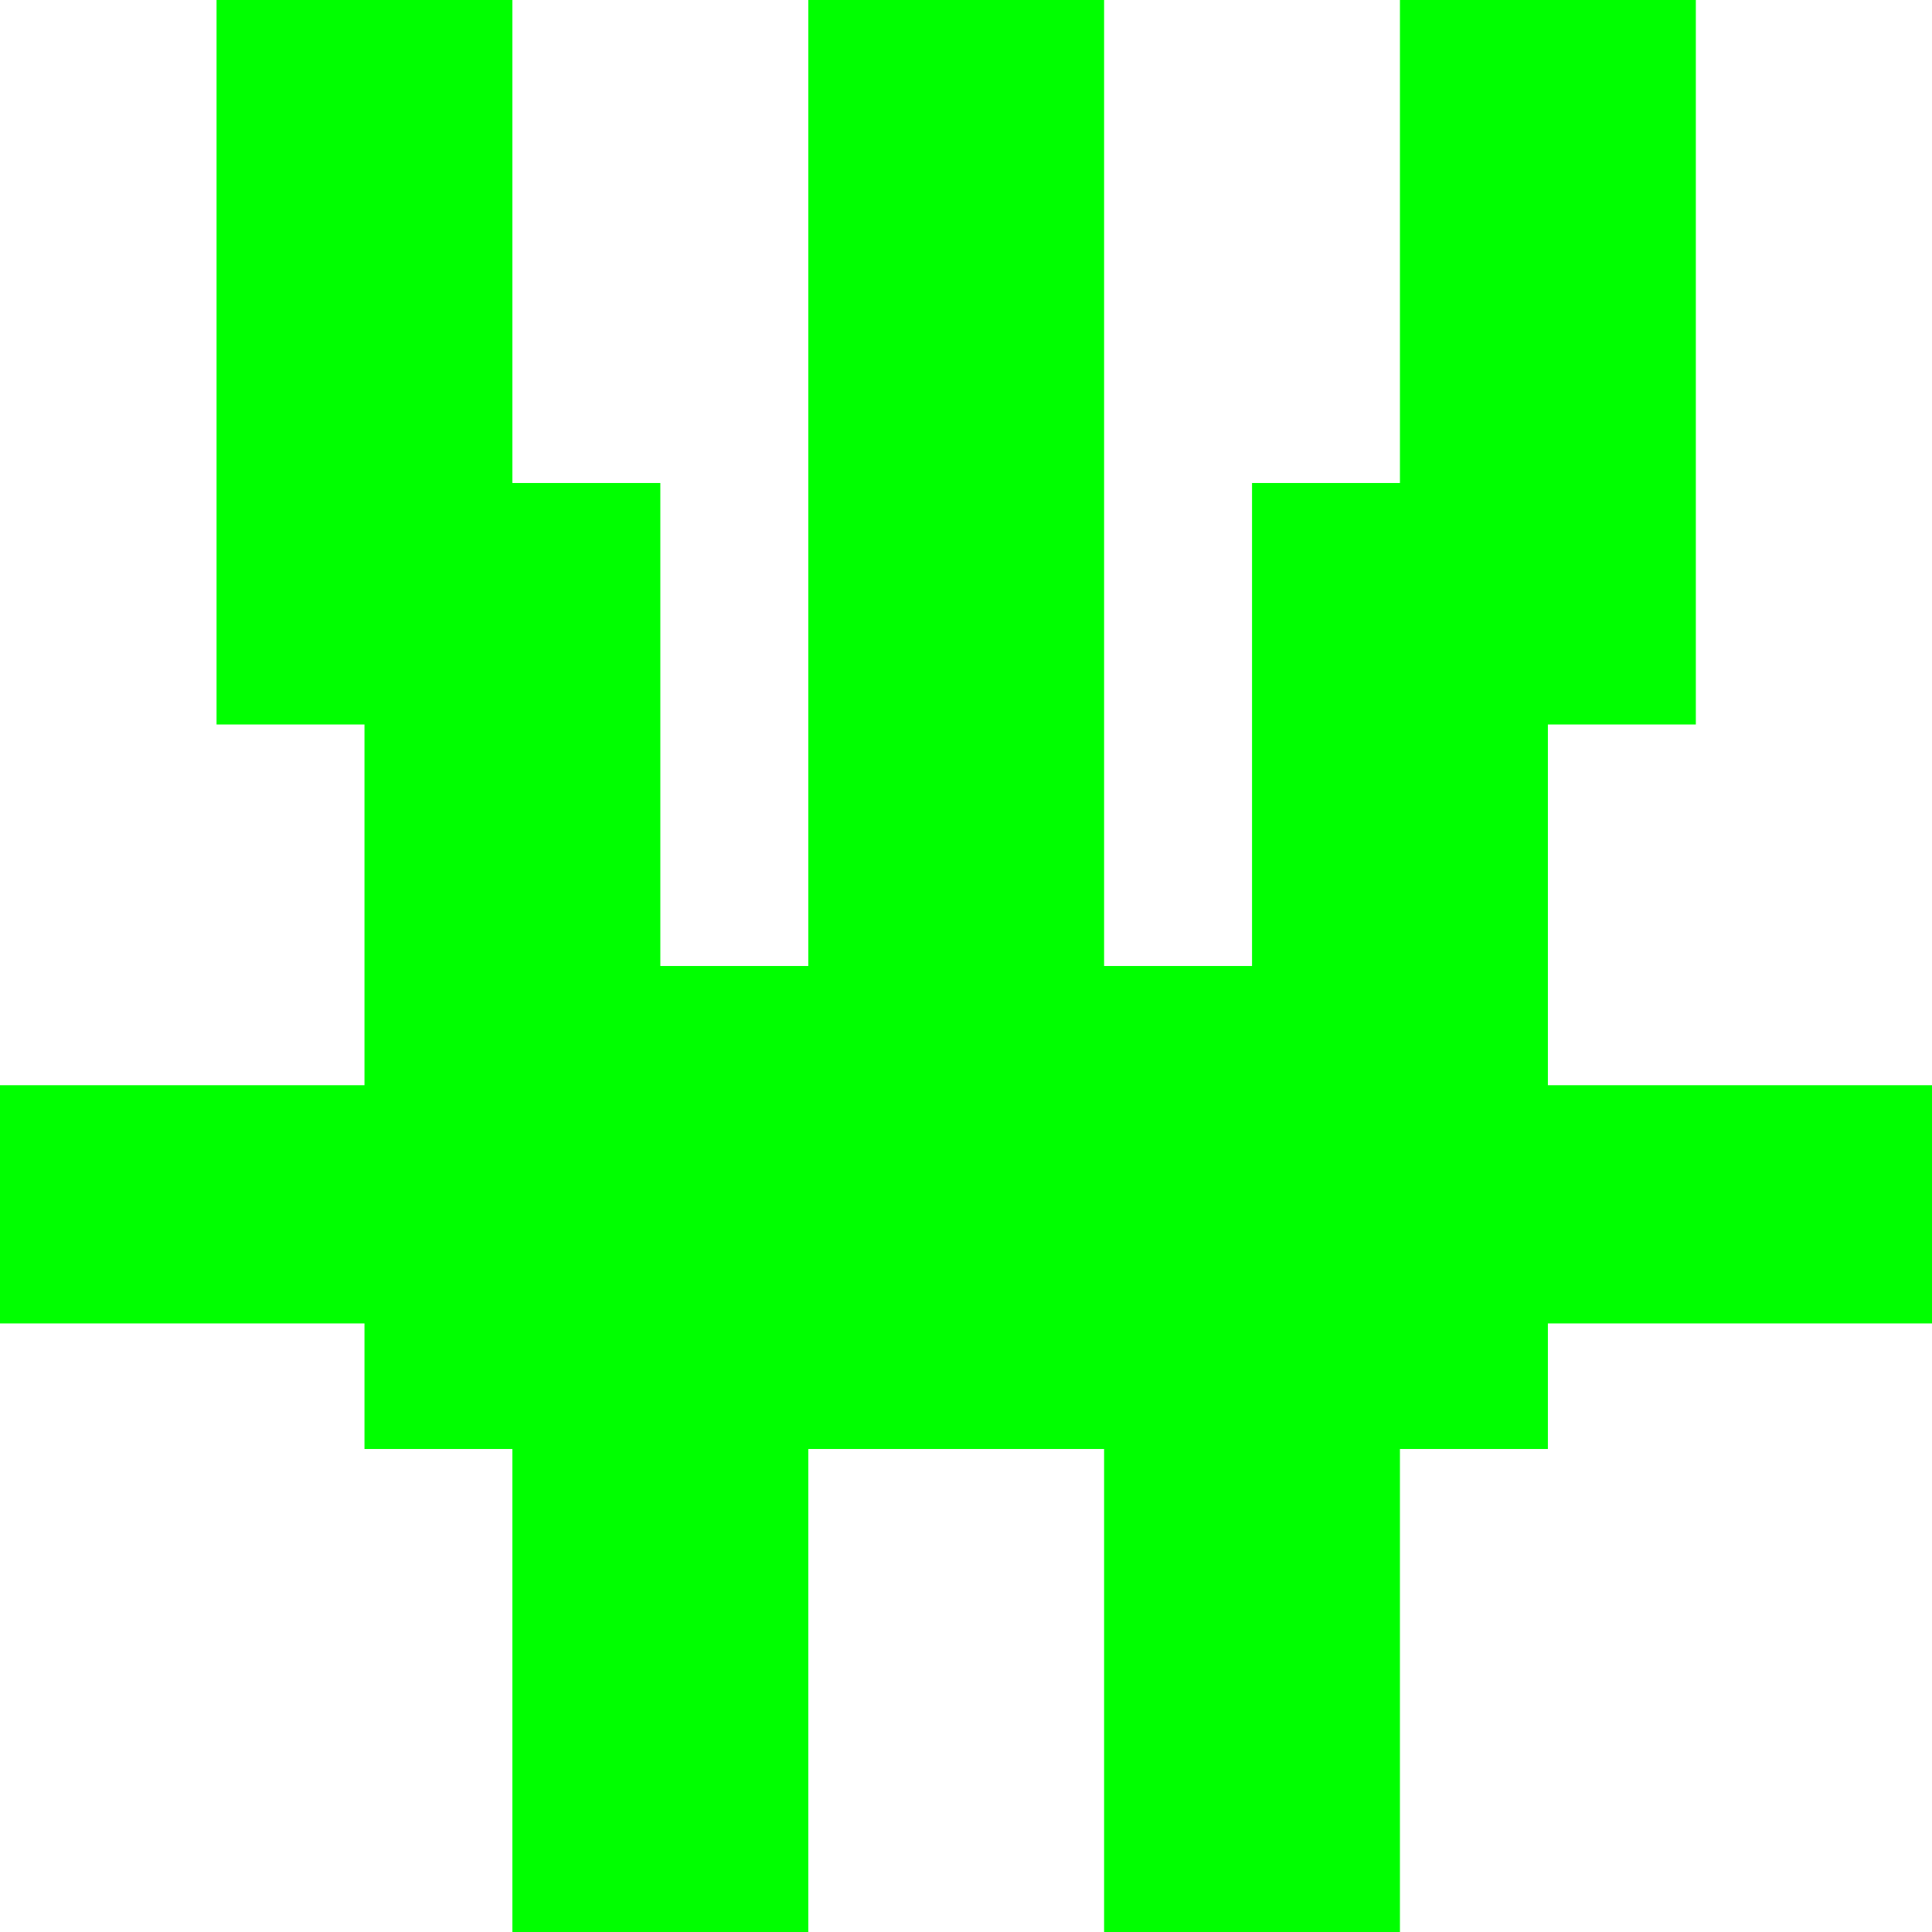 <svg width="38" height="38" viewBox="0 0 38 38" fill="none" xmlns="http://www.w3.org/2000/svg">
<g clip-path="url(#clip0_55_112)">
<path d="M38 21.345H30.445V14.25H33.355V0H27.535V9.5H24.626V19H21.716V0H15.898V19H12.988V9.5H10.078V0H4.259V14.25H7.169V21.345H0V26.03H7.169V28.5H10.078V38H15.898V28.5H21.716V38H27.535V28.5H30.445V26.03H38V21.345Z" fill="#00FF00"/>
</g>
<defs>
<clipPath id="clip0_55_112">
<rect width="38" height="38" fill="white"/>
</clipPath>
</defs>
</svg>
